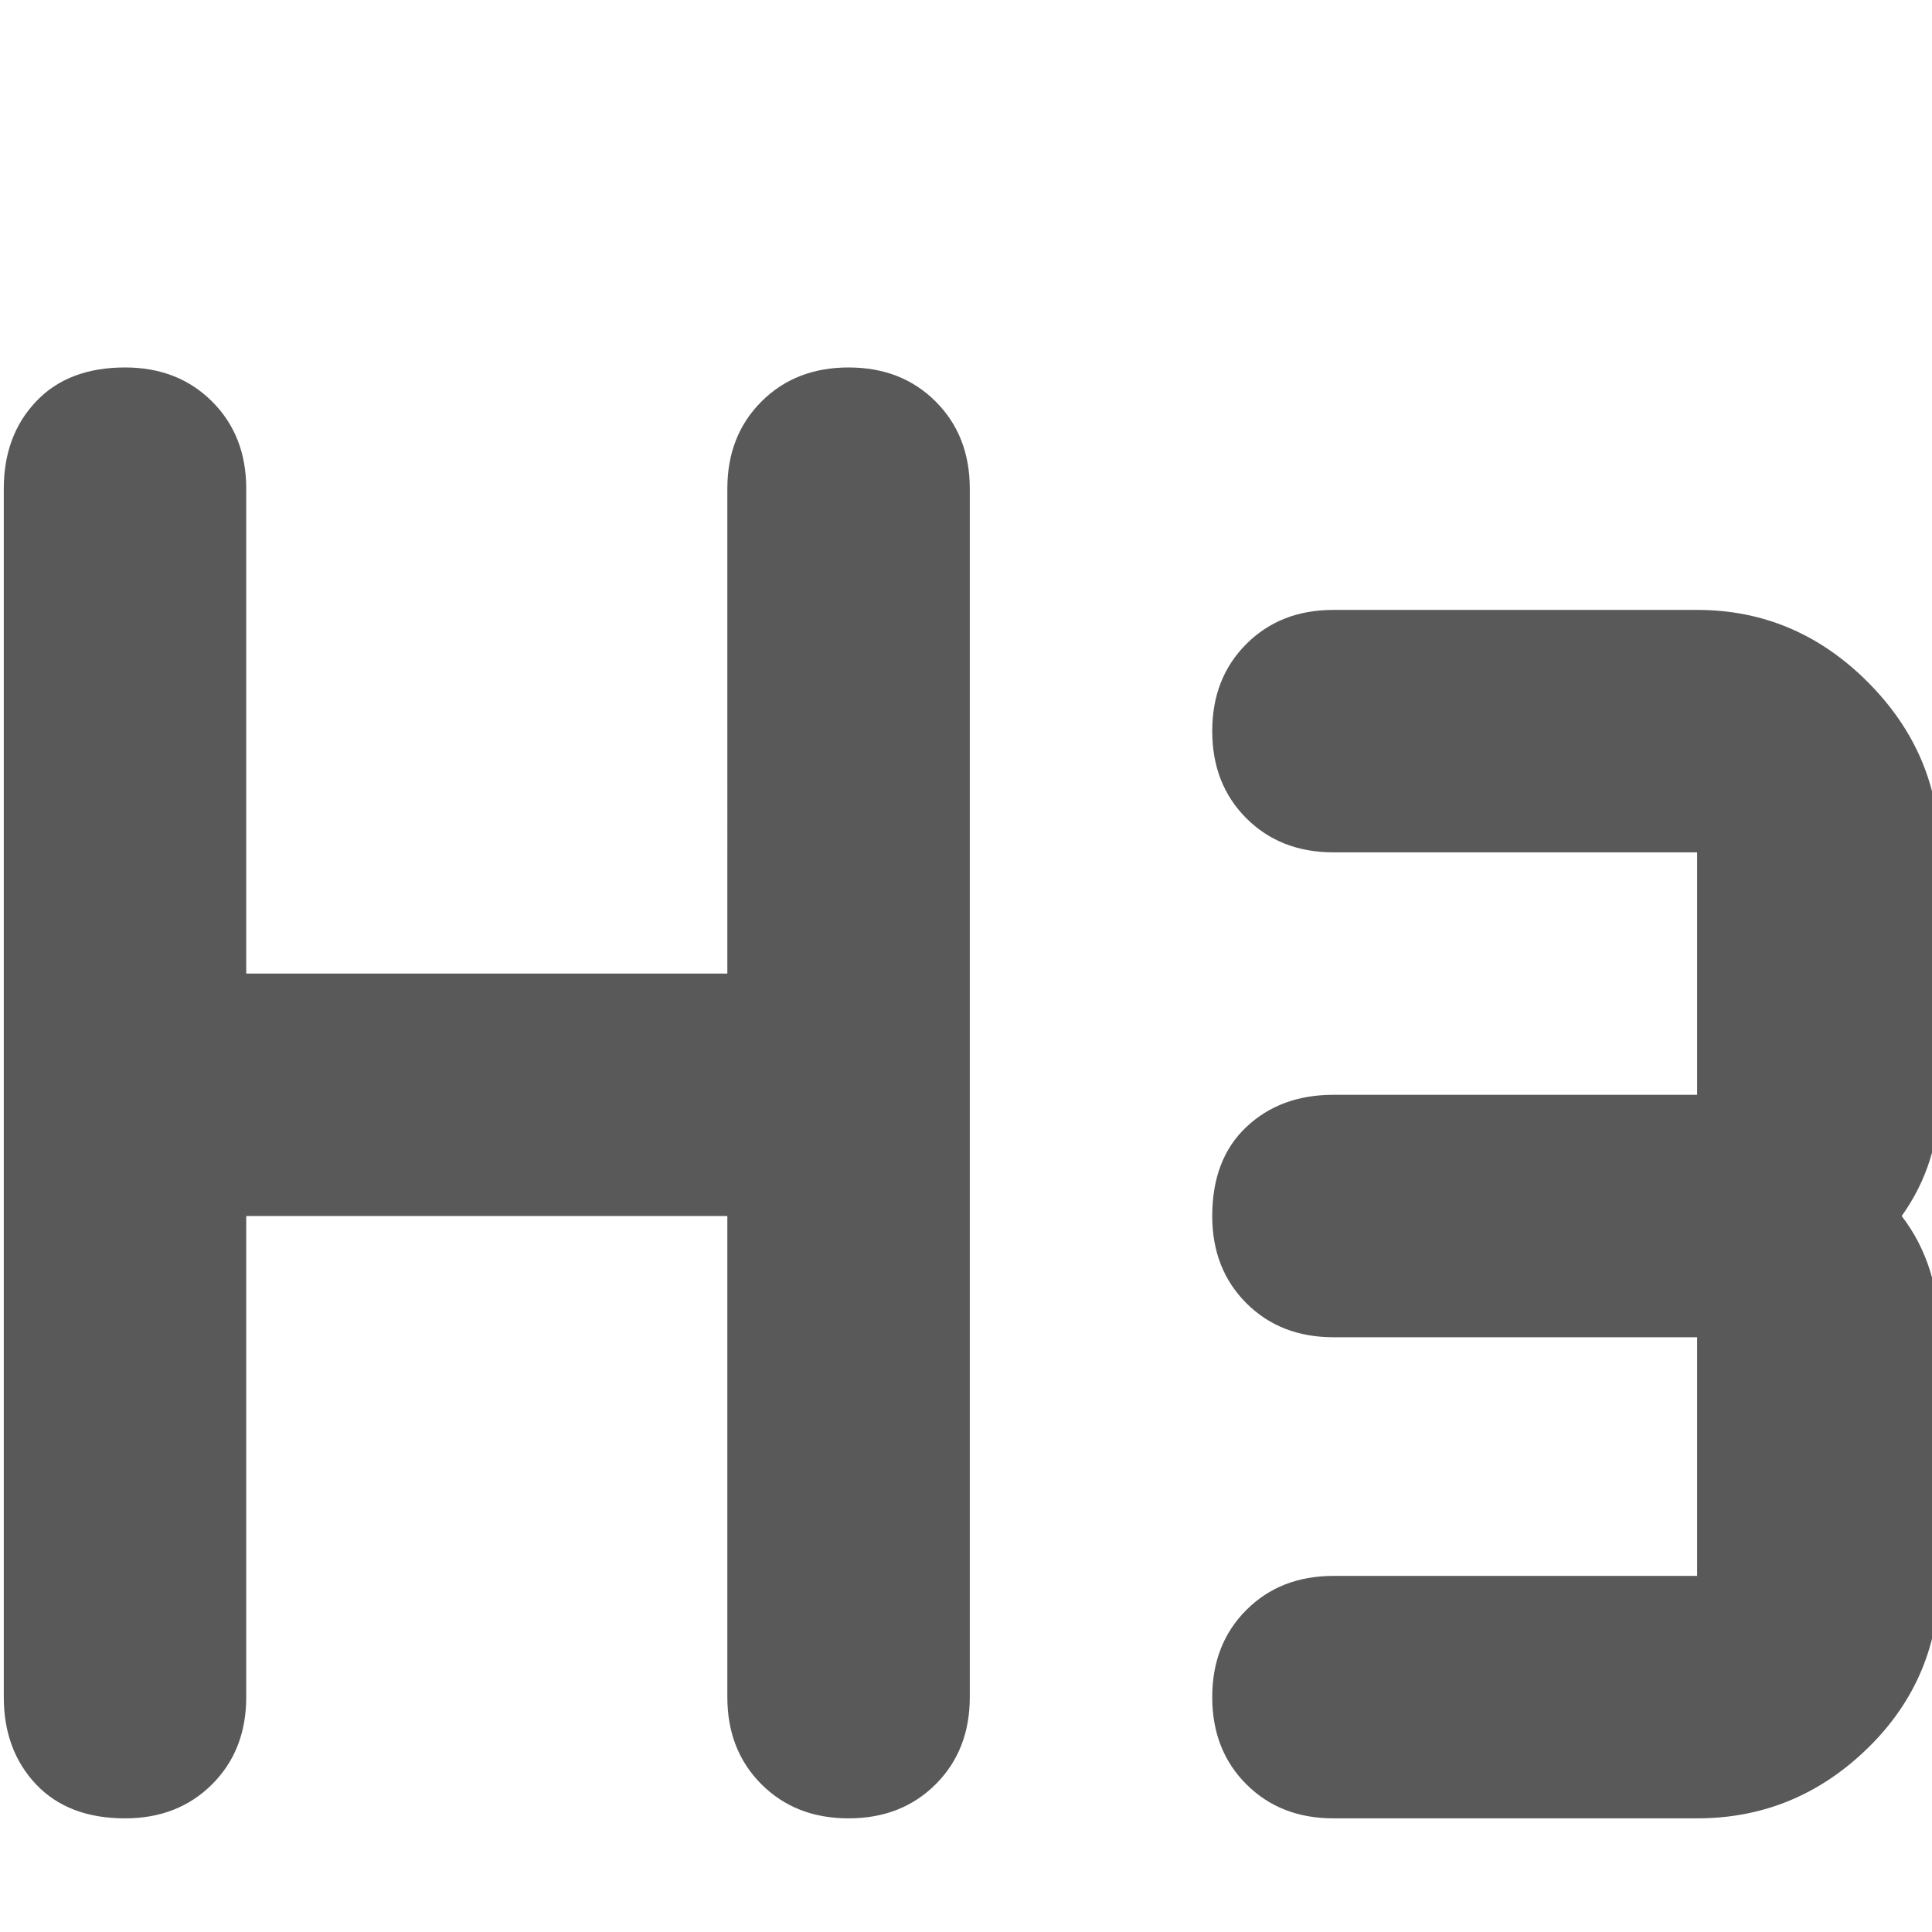 <svg xmlns="http://www.w3.org/2000/svg" version="1.1" xmlns:xlink="http://www.w3.org/1999/xlink" viewBox="0 0 510 510" preserveAspectRatio="xMidYMid">
                    <defs><style>.cls-1{fill:#595959;}</style></defs>
                    <title>heading3</title>
                    <g id="Layer_2" data-name="Layer 2"><g id="heading3">
                    <path class="cls-1" d="M224 97q14 0 23 9t9 23v319q0 14-9 23t-23 9-23-9-9-23V321H65v127q0 14-9 23t-23 9q-15 0-23.5-9T1 448V129q0-14 8.5-23T33 97q14 0 23 9t9 23v128h127V129q0-14 9-23t23-9zm288 192q0 18-10 32 10 13 10 32v63q0 27-19 45.5T448 480h-96q-14 0-23-9t-9-23 9-23 23-9h96v-63h-96q-14 0-23-9t-9-23q0-15 9-23.5t23-8.5h96v-64h-96q-14 0-23-9t-9-23 9-23 23-9h96q26 0 45 19t19 45v64z"></path>
                    </g></g>
                    </svg>